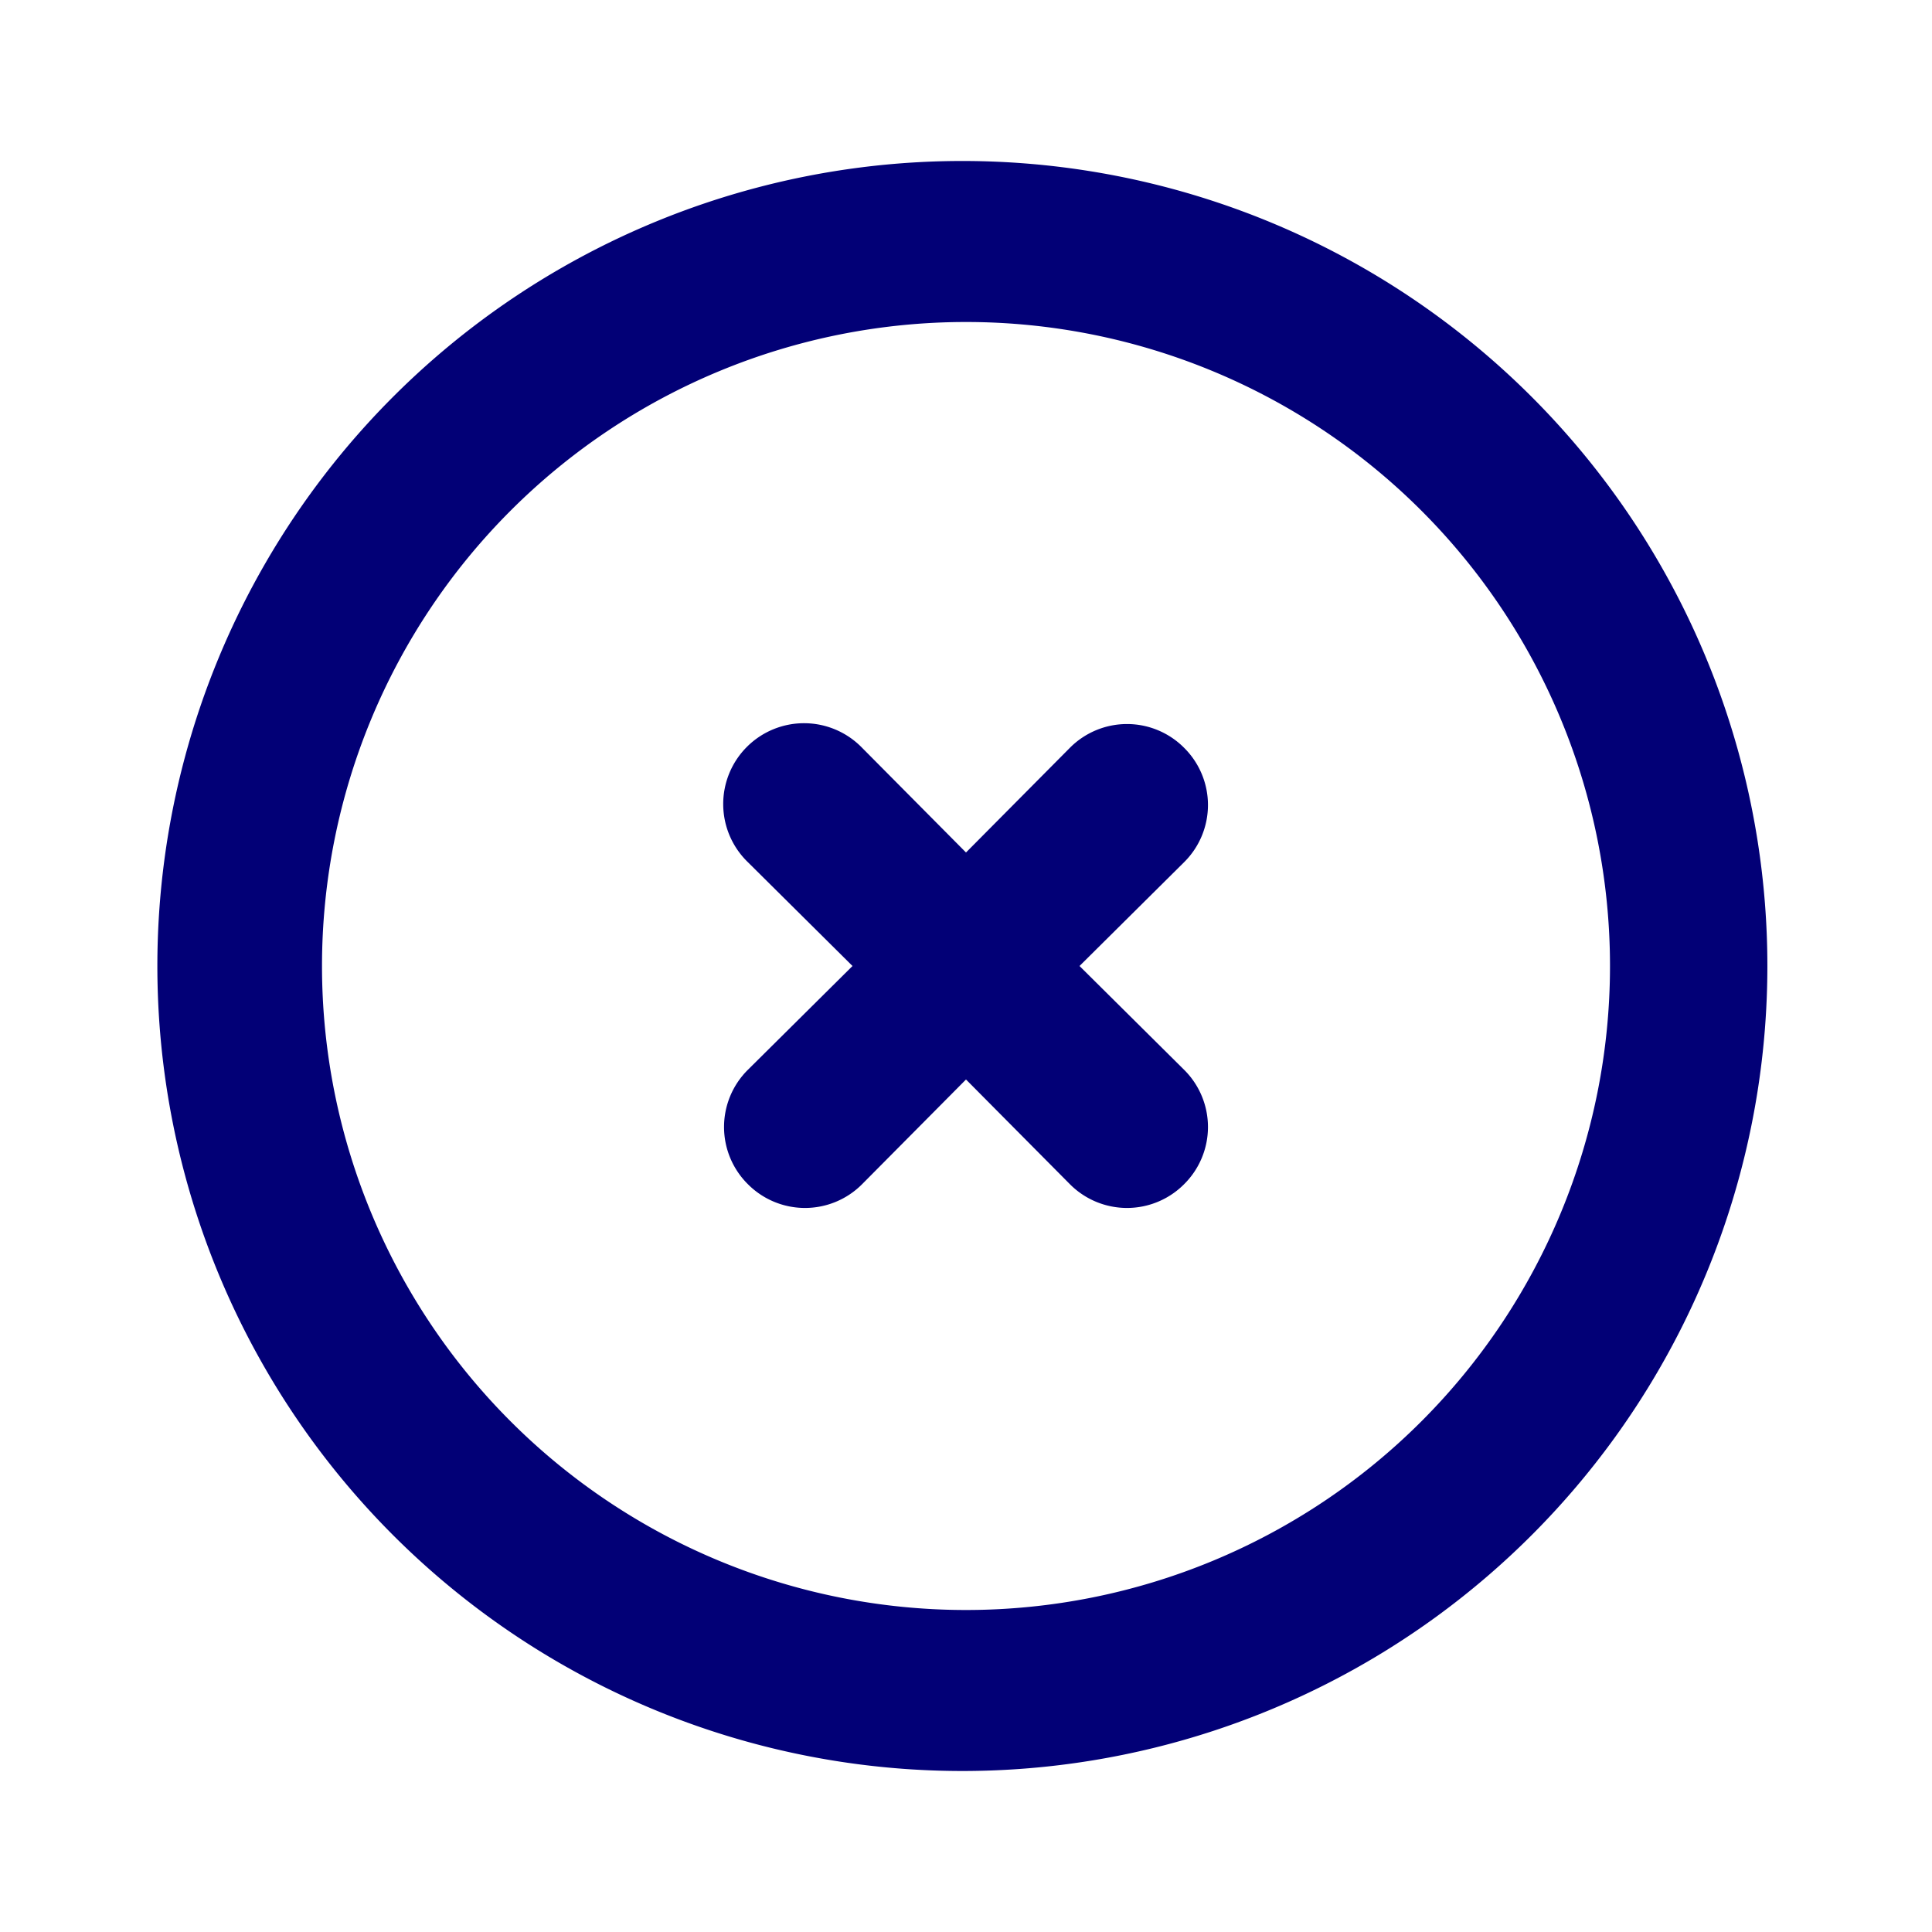 <svg xmlns="http://www.w3.org/2000/svg" width="118" height="118" fill="none" viewBox="0 0 118 118">
  <path fill="#020076" d="M59 9.833a49.167 49.167 0 100 98.333 49.167 49.167 0 000-98.333zm0 88.5a39.333 39.333 0 110-78.666 39.333 39.333 0 010 78.666z"/>
  <path fill="#020076" d="M72.324 45.676a4.916 4.916 0 00-6.981 0L59 52.067l-6.343-6.391a4.937 4.937 0 10-6.981 6.981L52.068 59l-6.392 6.342a4.918 4.918 0 000 6.982 4.918 4.918 0 006.981 0L59 65.932l6.343 6.392a4.918 4.918 0 006.981 0 4.917 4.917 0 000-6.982L65.933 59l6.391-6.343a4.916 4.916 0 000-6.981z"/>
</svg>

